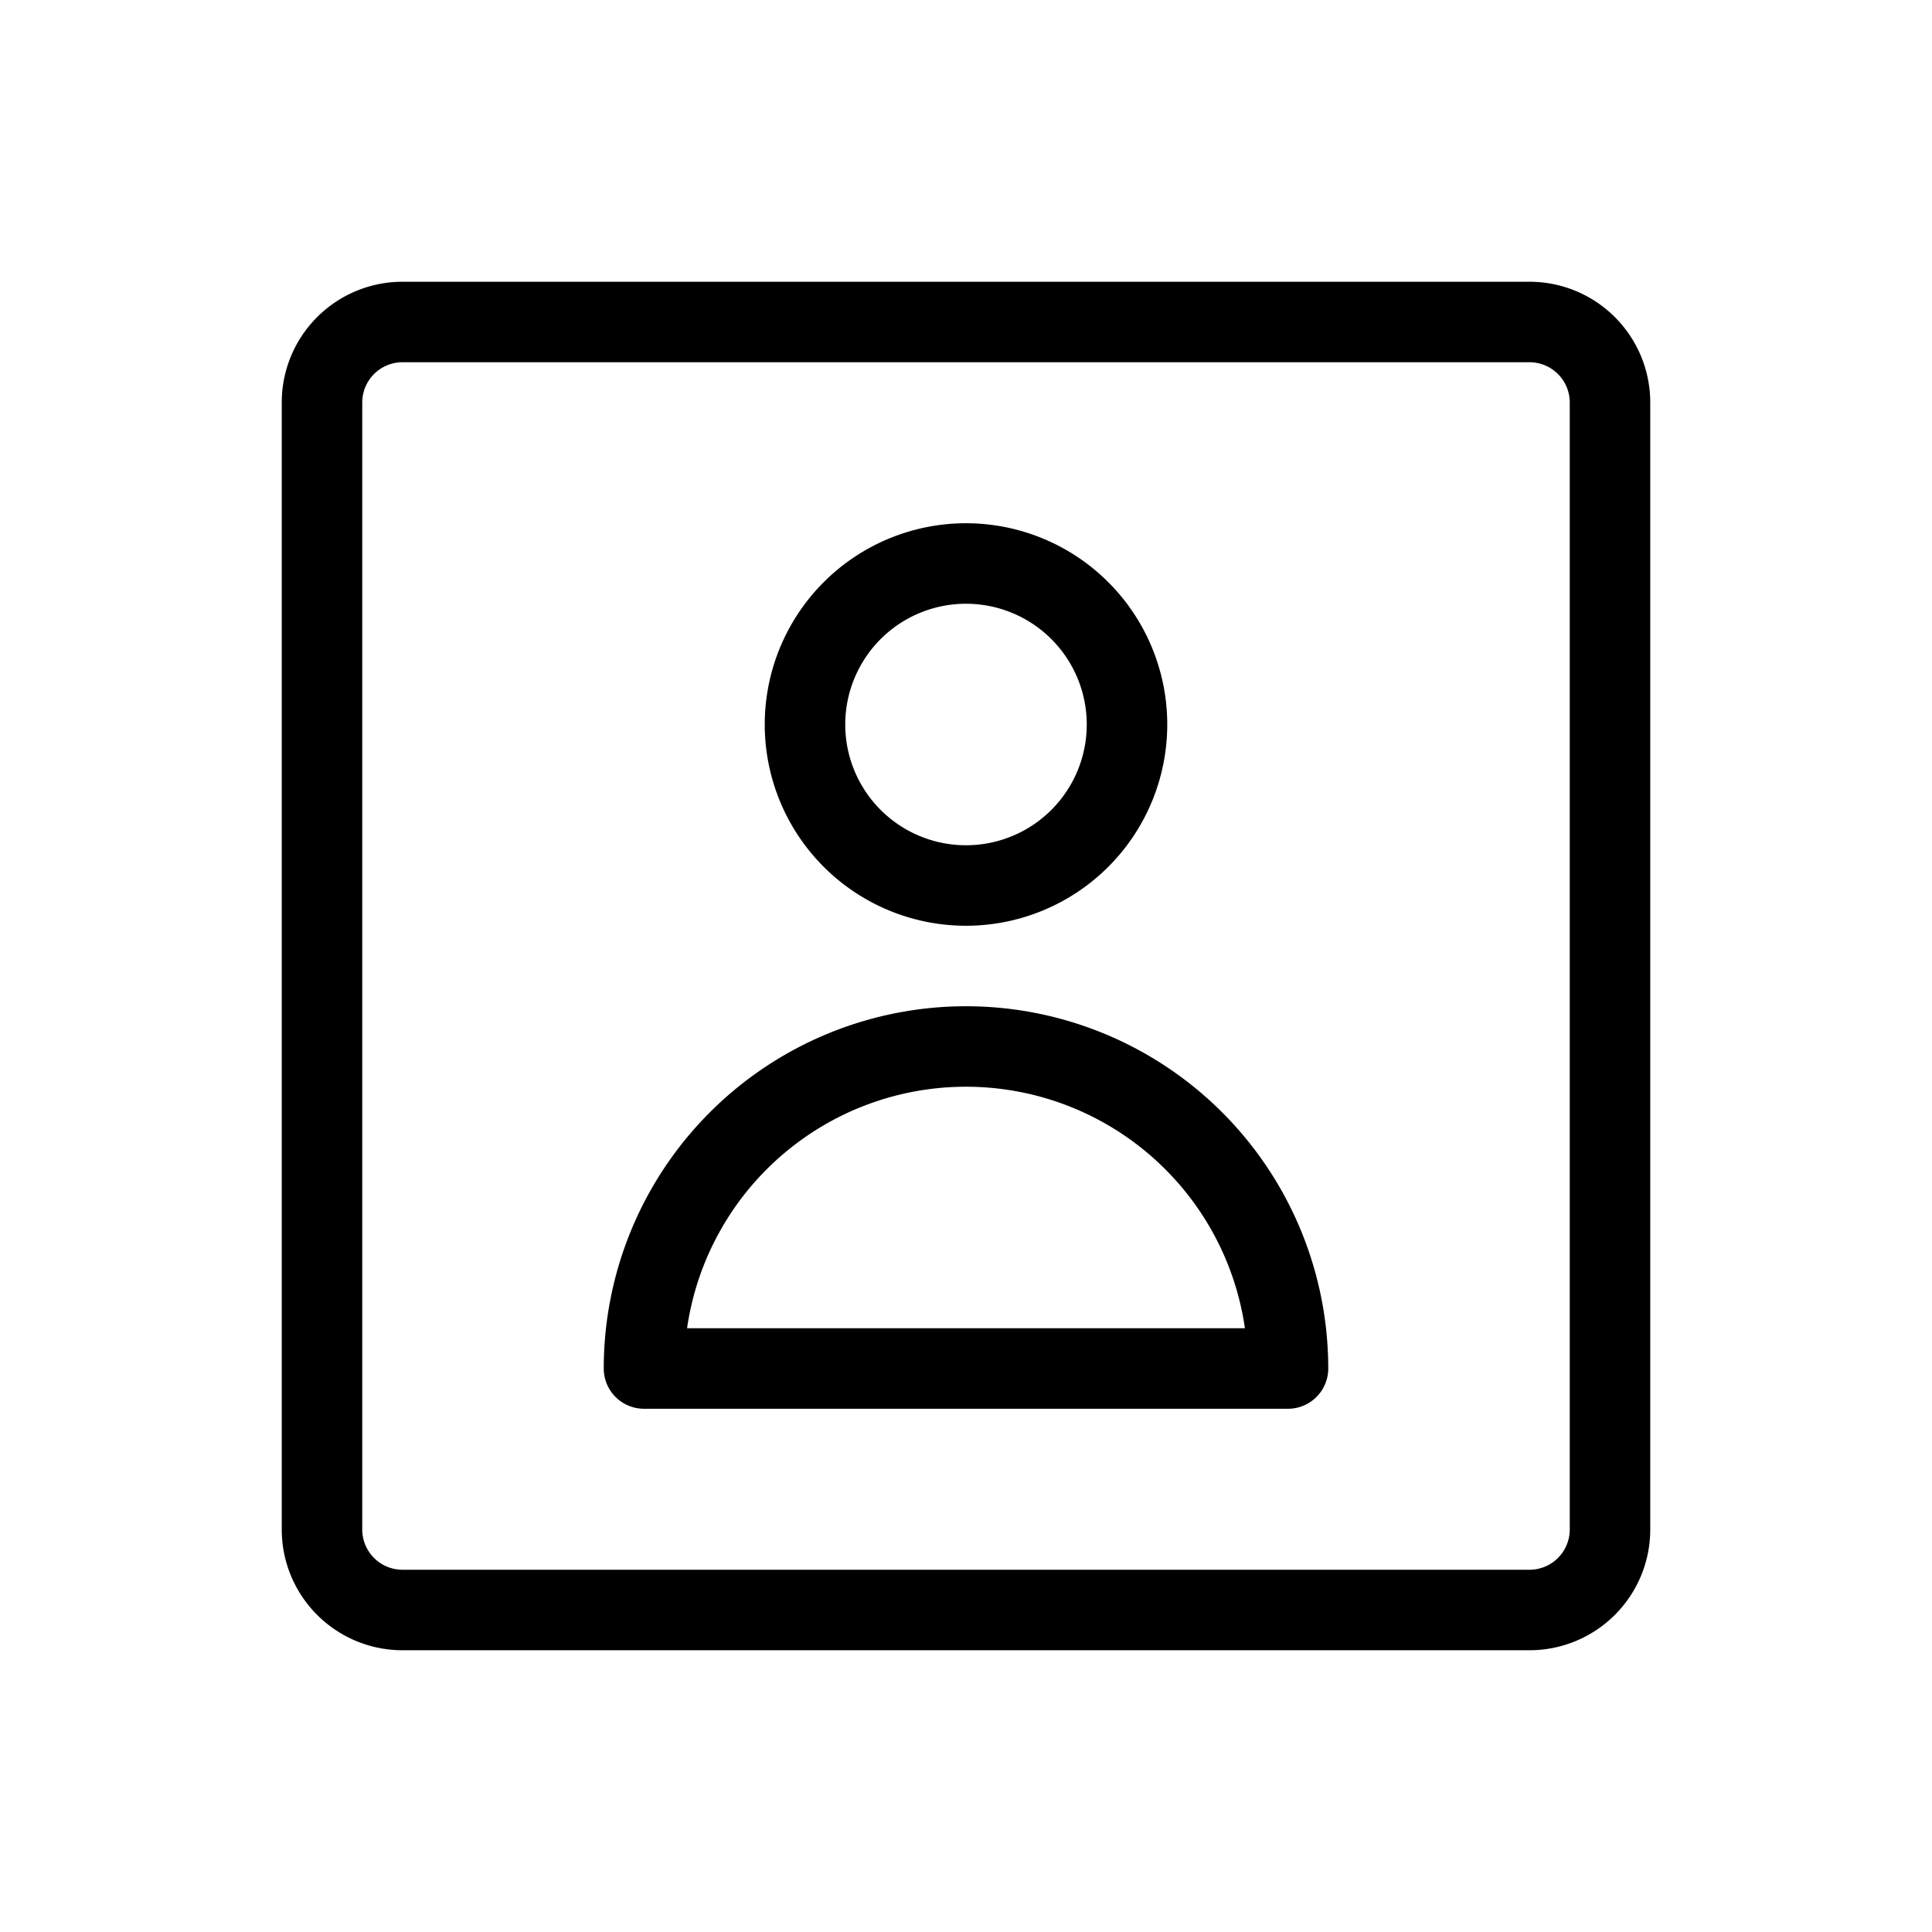 <svg xmlns="http://www.w3.org/2000/svg" width="24" height="24" fill="none" id="user-channel">
  <path fill="#000" fill-rule="evenodd" d="M3.5 5A1.5 1.5 0 0 1 5 3.5h14A1.5 1.5 0 0 1 20.5 5v14a1.5 1.5 0 0 1-1.5 1.5H5A1.5 1.5 0 0 1 3.5 19V5ZM5 4.5a.5.5 0 0 0-.5.5v14a.5.5 0 0 0 .5.5h14a.5.5 0 0 0 .5-.5V5a.5.5 0 0 0-.5-.5H5Z" clip-rule="evenodd"></path>
  <path fill="#000" fill-rule="evenodd" d="M12 7.5a1.5 1.5 0 1 0 0 3 1.5 1.5 0 0 0 0-3zM9.5 9a2.5 2.5 0 1 1 5 0 2.5 2.5 0 0 1-5 0zm-.965 7.5h6.93a3.501 3.501 0 0 0-6.93 0zM7.5 17a4.5 4.5 0 1 1 9 0 .5.5 0 0 1-.5.5H8a.5.5 0 0 1-.5-.5z" clip-rule="evenodd"></path>
</svg>
